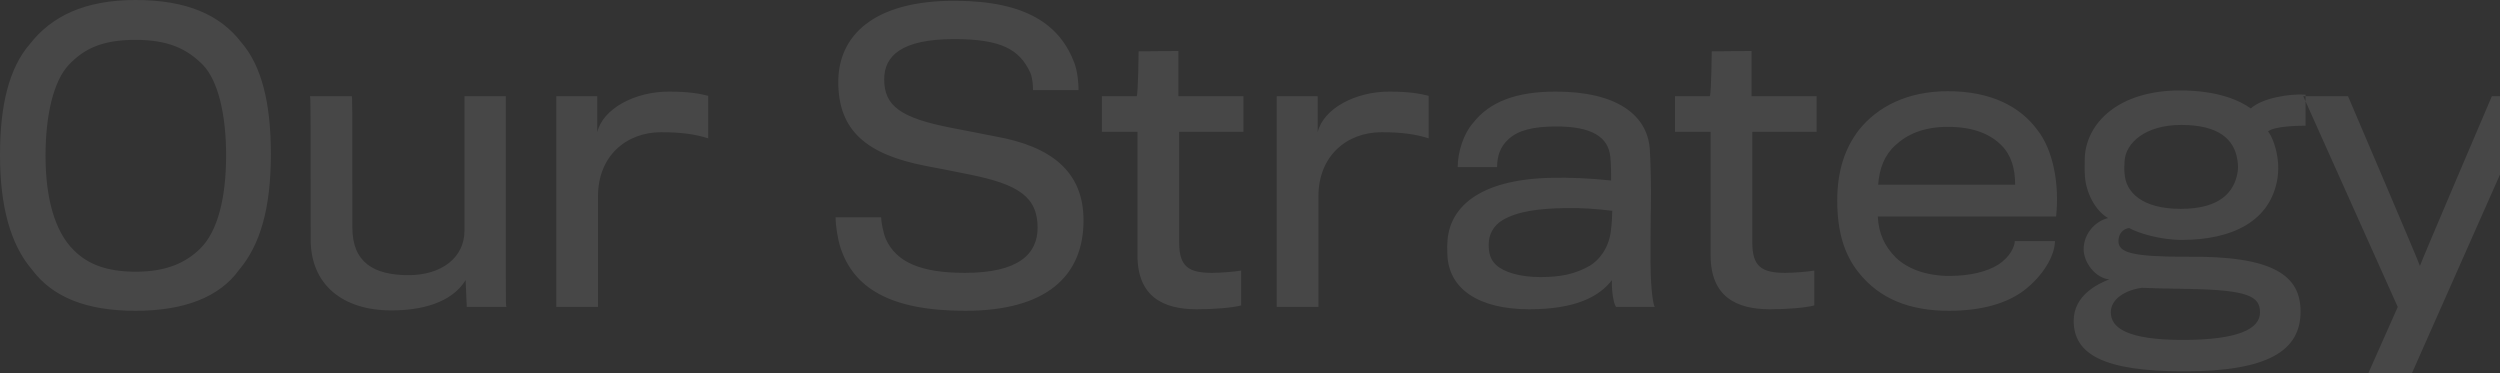 <?xml version="1.0" encoding="UTF-8"?>
<svg width="1440px" height="215px" viewBox="0 0 1440 215" version="1.1" xmlns="http://www.w3.org/2000/svg" xmlns:xlink="http://www.w3.org/1999/xlink">
    <rect x="0" y="0" width="1440" height="215" fill="#333333" stroke="none"/>
    <!-- Generator: sketchtool 64 (101010) - https://sketch.com -->
    <title>1C2159A8-3BF5-4750-9964-36C4791C1631@3x</title>
    <desc>Created with sketchtool.</desc>
    <g id="Page-1" stroke="none" stroke-width="1" fill="none" fill-rule="evenodd" opacity="0.1">
        <g id="About" transform="translate(0, -1449)" fill="#FFFFFF">
            <path d="M78.014,1449 C107.324,1449 126.717,1457.388 139.058,1473.502 C150.518,1486.746 156.027,1507.937 156.027,1537.737 C156.027,1569.082 149.857,1590.052 137.736,1604.4 C126.497,1620.073 106.222,1628.02 78.014,1628.02 C50.026,1628.02 30.412,1620.294 18.512,1604.4 C6.171,1590.052 0,1568.199 0,1538.179 C0,1509.483 5.289,1488.071 17.189,1474.385 C29.531,1458.492 48.703,1449 78.014,1449 Z M78.234,1605.504 C96.085,1605.504 107.103,1600.206 115.257,1592.26 C125.615,1582.106 130.243,1562.46 130.243,1538.399 C130.243,1515.001 125.615,1495.355 116.8,1486.305 C107.765,1477.255 97.186,1471.957 78.014,1471.957 C58.62,1471.957 48.263,1477.255 39.668,1486.305 C30.853,1495.576 26.225,1515.222 26.225,1538.62 C26.225,1563.122 31.514,1582.326 42.533,1593.143 C50.466,1601.089 61.265,1605.504 78.234,1605.504 Z M291.339,1605.504 C291.339,1623.384 291.339,1625.591 291.78,1625.812 L268.86,1625.812 L268.199,1610.36 C260.045,1623.605 242.415,1627.799 225.446,1627.799 C197.458,1627.799 178.946,1613.009 178.946,1586.962 C178.946,1510.807 178.946,1504.847 178.506,1504.406 L202.527,1504.406 C202.968,1504.406 202.968,1505.289 202.968,1580.119 C202.968,1599.986 215.088,1607.491 235.363,1607.491 C254.095,1607.491 267.538,1597.557 267.538,1581.885 L267.538,1504.406 L291.339,1504.406 L291.339,1605.504 Z M407.918,1504.185 L407.918,1528.687 C400.426,1526.259 392.051,1525.155 380.812,1525.155 C360.758,1525.155 344.45,1538.841 344.45,1562.018 L344.45,1625.812 L320.429,1625.812 L320.429,1504.406 L344.009,1504.406 L344.009,1525.155 C347.315,1511.469 365.826,1501.757 385.22,1501.757 C396.238,1501.757 402.85,1502.86 407.918,1504.185 Z M624.109,1575.925 C624.109,1608.153 602.512,1628.02 556.012,1628.02 C511.937,1628.02 491.662,1614.334 484.169,1591.818 C482.406,1586.3 481.304,1578.795 481.304,1574.159 L507.529,1574.159 C507.529,1576.808 508.851,1583.43 510.174,1586.521 C516.344,1600.427 531.109,1606.166 555.792,1606.166 C586.645,1606.166 597.663,1595.35 597.663,1580.119 C597.663,1562.239 586.204,1555.176 559.097,1549.657 C552.927,1548.333 542.569,1546.346 533.313,1544.58 C498.934,1537.958 482.847,1524.051 482.847,1496.238 C482.847,1469.749 502.901,1449.221 550.503,1449.44 C591.052,1449.662 610.445,1463.127 618.82,1485.201 C620.803,1490.499 621.244,1497.563 621.244,1500.874 L595.019,1500.874 C595.019,1498.666 594.798,1494.031 593.476,1490.94 C587.306,1477.475 576.728,1471.515 549.621,1471.515 C519.209,1471.515 509.292,1481.228 509.292,1494.693 C509.292,1509.924 518.548,1516.988 548.519,1522.727 C556.453,1524.272 566.59,1526.259 573.422,1527.583 C605.377,1533.322 624.109,1547.67 624.109,1575.925 Z M716.226,1524.934 L679.203,1524.934 L679.203,1588.728 C679.203,1602.634 684.712,1606.166 698.155,1606.166 C703.004,1606.166 711.378,1605.504 714.904,1604.842 L714.904,1624.929 C709.835,1626.254 699.698,1627.137 689.34,1627.137 C669.947,1627.137 655.182,1619.852 655.182,1596.012 L655.182,1524.934 L634.687,1524.934 L634.687,1504.406 L654.741,1504.406 C655.623,1502.64 655.843,1478.579 655.843,1478.579 L678.762,1478.358 L678.762,1504.406 L716.226,1504.406 L716.226,1524.934 Z M822.889,1504.185 L822.889,1528.687 C815.396,1526.259 807.022,1525.155 795.783,1525.155 C775.728,1525.155 759.42,1538.841 759.42,1562.018 L759.42,1625.812 L735.399,1625.812 L735.399,1504.406 L758.98,1504.406 L758.98,1525.155 C762.285,1511.469 780.797,1501.757 800.19,1501.757 C811.209,1501.757 817.82,1502.86 822.889,1504.185 Z M953.132,1625.812 L931.094,1625.812 C929.992,1625.812 928.229,1618.528 928.45,1610.36 C921.177,1619.852 907.514,1627.137 880.848,1627.137 C851.758,1627.137 834.349,1615.437 833.688,1595.571 C833.688,1594.026 833.467,1591.156 833.688,1588.949 C834.349,1569.303 850.877,1552.306 893.63,1551.423 C904.208,1551.202 915.448,1551.644 928.009,1552.968 C928.009,1549.878 928.009,1543.697 927.568,1539.503 C926.466,1527.804 916.77,1521.844 896.495,1521.844 C883.052,1521.844 874.457,1524.051 868.948,1529.128 C864.1,1533.543 862.337,1538.841 862.337,1545.242 L839.638,1545.242 C839.638,1536.413 843.164,1525.817 848.453,1519.857 C857.929,1507.717 873.135,1501.757 896.054,1501.757 C931.315,1501.757 948.725,1515.222 950.267,1534.647 C950.708,1540.607 951.149,1558.045 950.928,1567.316 C950.708,1575.042 950.708,1592.26 950.708,1600.648 C950.708,1609.919 951.589,1622.943 953.132,1625.812 Z M928.67,1570.407 C919.414,1569.303 910.599,1568.641 901.564,1568.861 C886.798,1569.082 874.237,1570.627 865.642,1575.704 C860.353,1578.795 857.488,1583.872 857.488,1589.832 C857.488,1594.688 858.37,1598.44 861.675,1601.531 C866.083,1605.725 875.339,1608.594 887.239,1608.594 C898.478,1608.594 907.073,1607.049 915.888,1601.972 C920.957,1598.882 926.466,1592.26 927.789,1582.547 C928.45,1577.691 928.67,1572.614 928.67,1570.407 Z M1046.352,1524.934 L1009.328,1524.934 L1009.328,1588.728 C1009.328,1602.634 1014.838,1606.166 1028.281,1606.166 C1033.129,1606.166 1041.503,1605.504 1045.029,1604.842 L1045.029,1624.929 C1039.961,1626.254 1029.823,1627.137 1019.466,1627.137 C1000.072,1627.137 985.307,1619.852 985.307,1596.012 L985.307,1524.934 L964.812,1524.934 L964.812,1504.406 L984.866,1504.406 C985.748,1502.64 985.968,1478.579 985.968,1478.579 L1008.888,1478.358 L1008.888,1504.406 L1046.352,1504.406 L1046.352,1524.934 Z M1183.647,1587.845 C1183.647,1596.012 1177.035,1607.711 1165.796,1616.32 C1156.1,1623.605 1141.775,1628.02 1122.602,1628.02 C1100.344,1628.02 1082.714,1621.397 1070.373,1605.725 C1062.219,1595.35 1058.252,1582.326 1058.252,1564.447 C1058.252,1547.45 1062.66,1534.426 1070.593,1524.051 C1081.392,1510.366 1098.802,1501.536 1121.941,1501.536 C1146.844,1501.536 1163.592,1510.366 1173.509,1523.831 C1182.765,1535.53 1186.291,1555.396 1184.308,1573.718 L1081.612,1573.718 C1082.053,1583.43 1085.579,1590.935 1091.97,1597.337 C1098.802,1603.959 1109.82,1607.932 1122.823,1607.932 C1135.164,1607.932 1144.86,1605.283 1150.811,1601.531 C1158.083,1596.895 1160.507,1590.715 1160.507,1587.845 L1183.647,1587.845 Z M1160.728,1555.396 C1160.728,1546.125 1158.524,1538.399 1152.794,1532.66 C1146.403,1526.259 1136.706,1522.065 1121.941,1522.065 C1107.837,1522.065 1098.361,1526.479 1091.749,1532.66 C1085.579,1538.179 1082.494,1545.905 1081.832,1555.396 L1160.728,1555.396 Z M1255.71,1501.094 C1277.307,1501.094 1290.089,1506.834 1296.48,1511.469 C1302.871,1505.509 1318.738,1502.86 1327.994,1503.523 L1327.994,1521.402 C1324.027,1521.402 1309.923,1521.623 1306.397,1524.714 C1308.38,1526.921 1311.466,1534.205 1312.127,1542.373 C1312.347,1545.022 1312.347,1547.67 1311.906,1551.202 C1308.16,1576.587 1285.461,1587.183 1256.812,1587.183 C1244.03,1587.183 1231.469,1583.209 1226.4,1580.34 C1222.874,1580.781 1220.229,1583.651 1220.229,1587.845 C1220.229,1594.467 1227.722,1596.895 1259.457,1596.895 C1309.923,1596.233 1325.129,1607.932 1325.129,1628.461 C1325.129,1650.756 1306.838,1662.896 1258.134,1662.896 C1211.414,1662.896 1194.445,1652.963 1194.445,1633.759 C1194.445,1619.19 1208.109,1612.568 1214.94,1609.919 C1207.227,1609.257 1200.175,1600.427 1200.175,1592.48 C1200.175,1584.313 1206.125,1576.587 1214.279,1574.601 C1206.786,1570.407 1201.057,1559.37 1200.836,1548.995 C1200.616,1546.567 1200.836,1542.593 1200.836,1539.724 C1201.718,1520.078 1220.009,1501.094 1255.71,1501.094 Z M1256.371,1520.961 C1235.656,1520.961 1224.417,1531.336 1223.755,1541.71 C1223.535,1544.58 1223.535,1546.787 1223.755,1548.995 C1224.417,1559.811 1233.893,1569.303 1256.151,1569.303 C1279.07,1569.303 1286.783,1559.37 1288.767,1548.774 C1289.208,1546.346 1289.208,1544.139 1288.767,1541.269 C1287.004,1529.349 1278.189,1520.961 1256.371,1520.961 Z M1257.253,1644.796 C1289.428,1644.796 1301.769,1638.394 1301.769,1628.902 C1301.769,1619.631 1294.717,1616.1 1261.44,1615.437 C1248.438,1615.217 1236.978,1614.996 1233.672,1614.775 C1224.196,1616.1 1215.822,1621.177 1215.822,1628.902 C1215.822,1637.732 1225.078,1644.796 1257.253,1644.796 Z M1460,1504.406 L1389.259,1664 L1364.136,1664 L1381.105,1625.812 L1326.672,1504.406 L1352.456,1504.406 C1352.456,1504.406 1393.887,1601.31 1393.887,1602.193 C1393.887,1601.31 1435.318,1504.406 1435.318,1504.406 L1460,1504.406 Z" id="Our-Strategy"></path>
        </g>
    </g>
</svg>